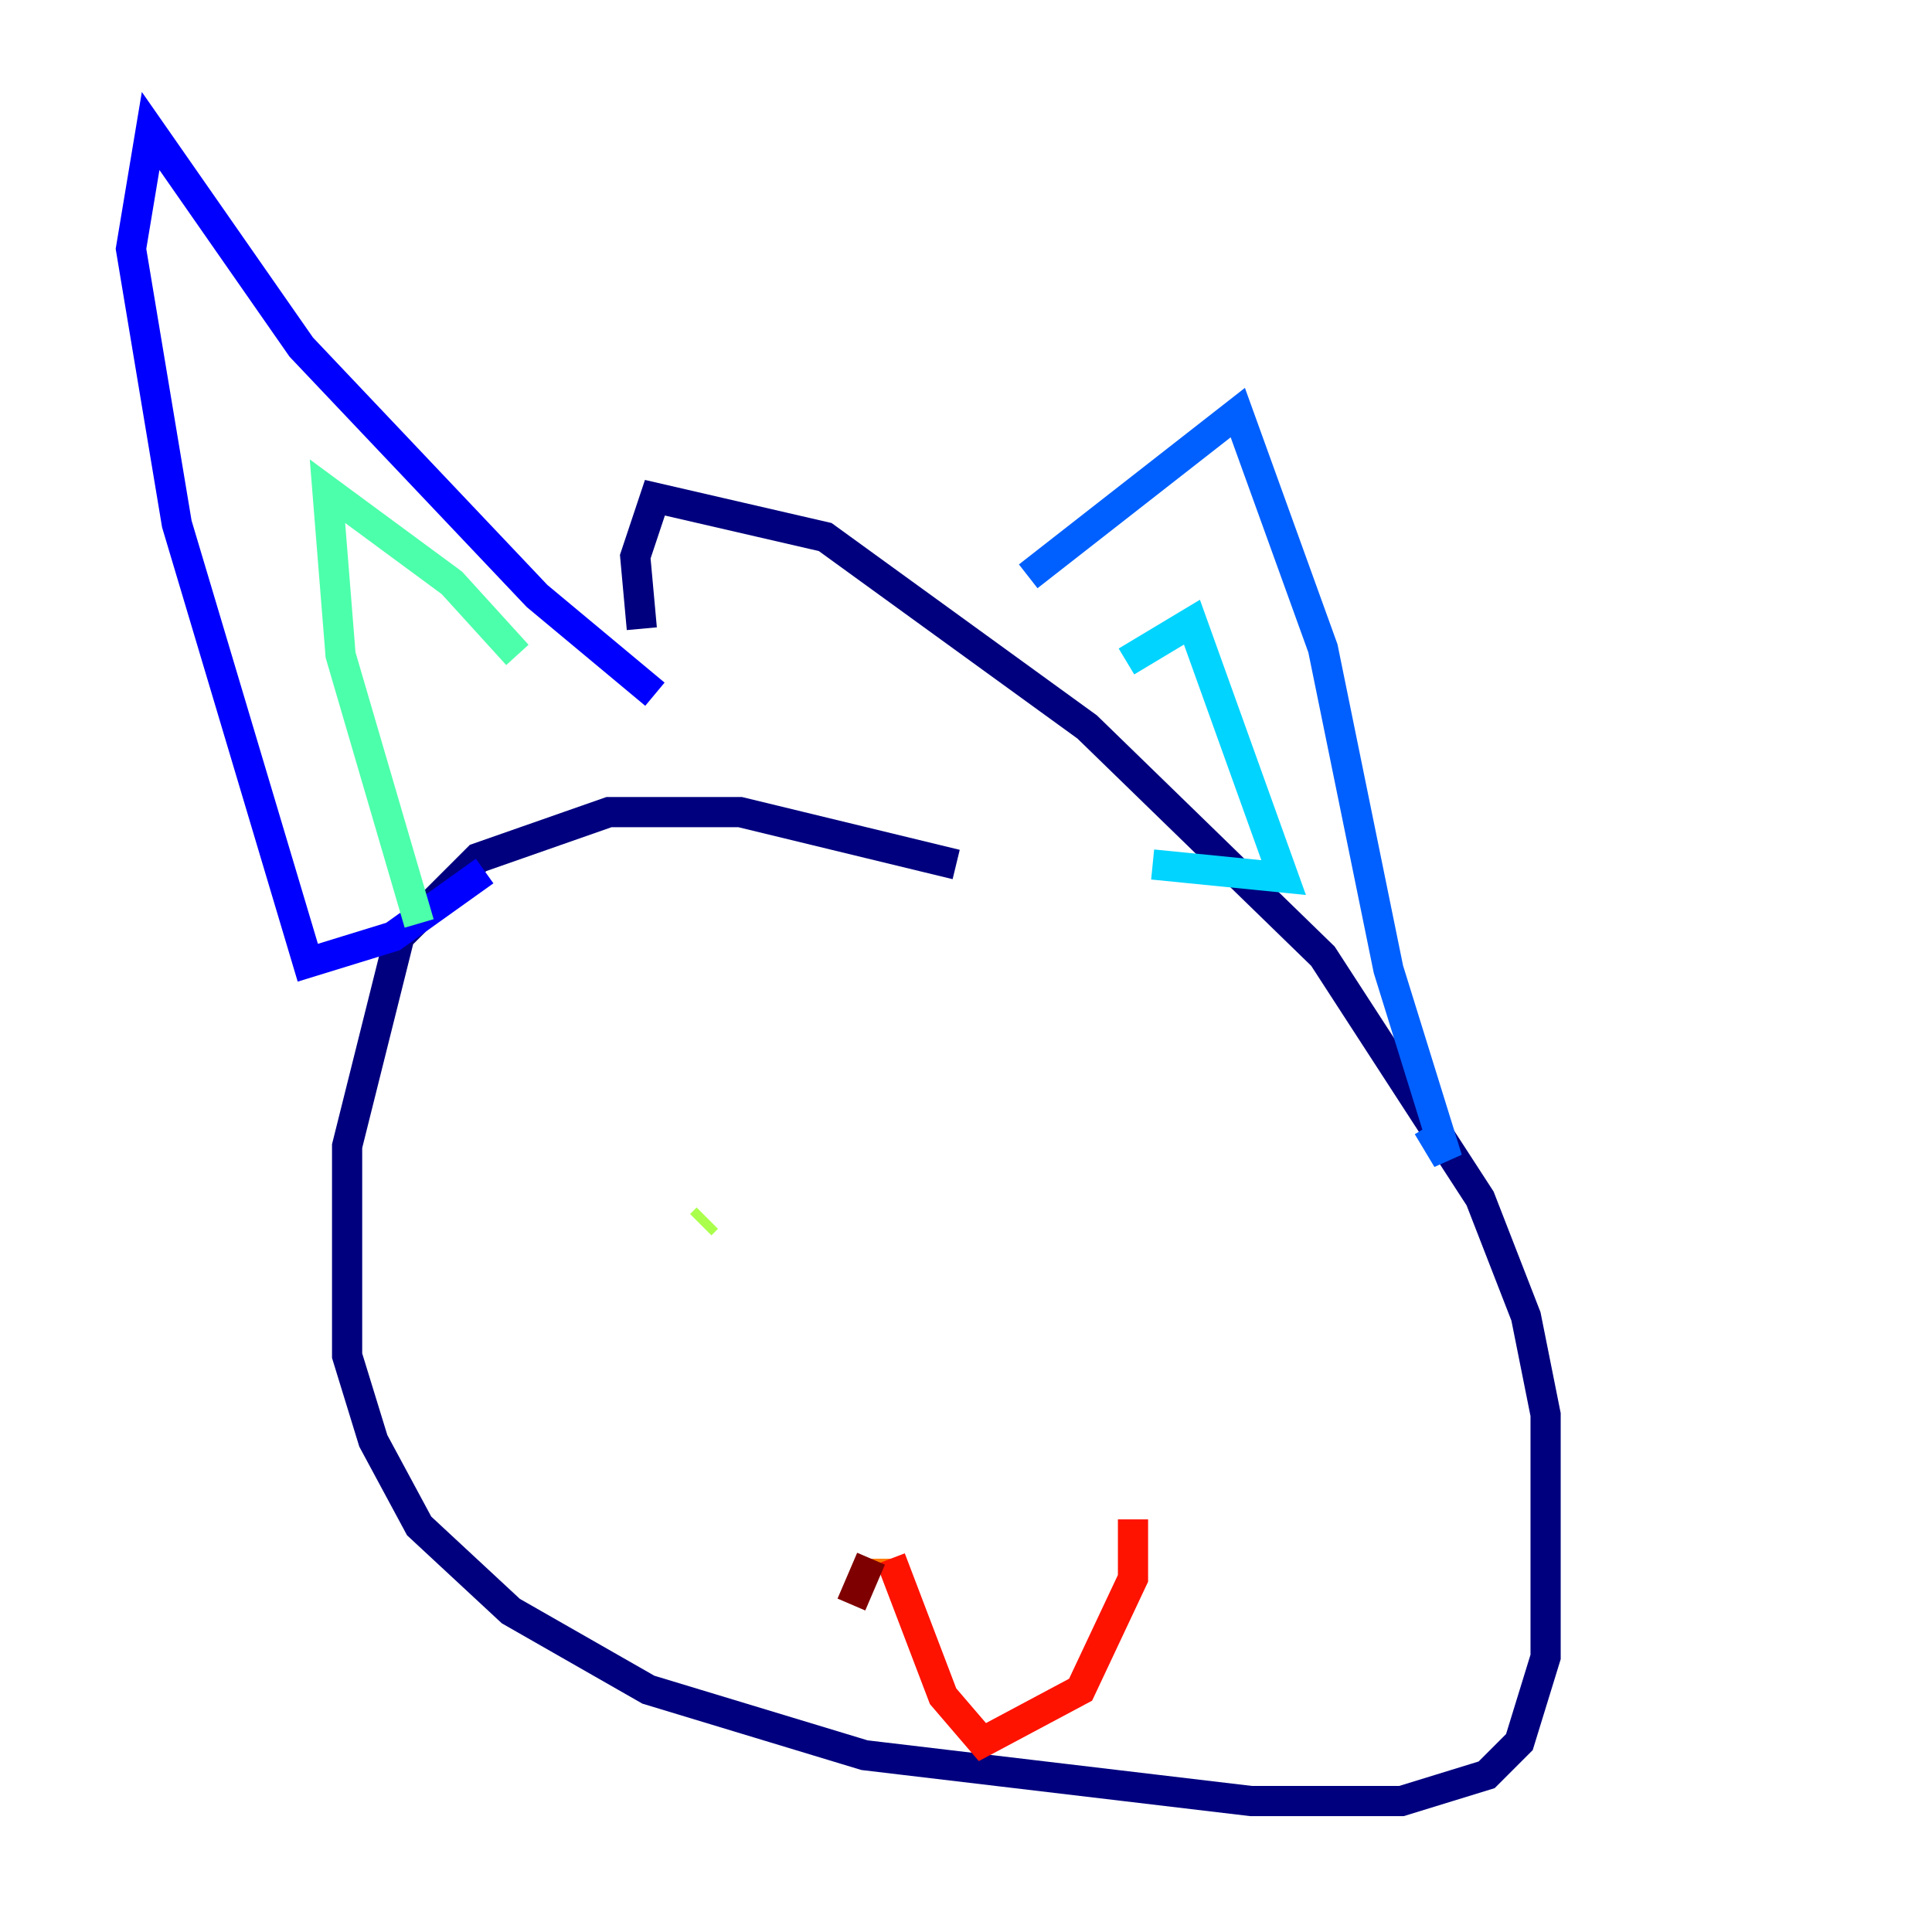 <?xml version="1.0" encoding="utf-8" ?>
<svg baseProfile="tiny" height="128" version="1.2" viewBox="0,0,128,128" width="128" xmlns="http://www.w3.org/2000/svg" xmlns:ev="http://www.w3.org/2001/xml-events" xmlns:xlink="http://www.w3.org/1999/xlink"><defs /><polyline fill="none" points="63.349,57.275 49.031,53.803 40.352,53.803 31.675,56.841 26.468,62.047 22.997,75.932 22.997,89.817 24.732,95.458 27.77,101.098 33.844,106.739 42.956,111.946 57.275,116.285 82.875,119.322 92.854,119.322 98.495,117.586 100.664,115.417 102.4,109.776 102.4,93.722 101.098,87.214 98.061,79.403 87.647,63.349 72.027,48.163 54.671,35.58 43.39,32.976 42.088,36.881 42.522,41.654" stroke="#00007f" stroke-width="2" /><polyline fill="none" points="43.39,45.993 35.58,39.485 19.959,22.997 9.98,8.678 8.678,16.488 11.715,34.712 20.393,63.783 26.034,62.047 32.108,57.709" stroke="#0000fe" stroke-width="2" /><polyline fill="none" points="68.122,38.183 82.007,27.336 87.647,42.956 91.986,64.217 95.891,76.8 94.59,74.63" stroke="#0060ff" stroke-width="2" /><polyline fill="none" points="74.63,43.824 78.969,41.22 85.044,58.142 76.366,57.275" stroke="#00d4ff" stroke-width="2" /><polyline fill="none" points="34.278,43.39 29.939,38.617 21.695,32.542 22.563,43.39 27.77,61.18" stroke="#4cffaa" stroke-width="2" /><polyline fill="none" points="46.427,81.139 46.861,80.705" stroke="#aaff4c" stroke-width="2" /><polyline fill="none" points="71.159,85.044 71.159,85.044" stroke="#ffe500" stroke-width="2" /><polyline fill="none" points="58.576,103.268 58.576,104.136" stroke="#ff7a00" stroke-width="2" /><polyline fill="none" points="59.01,103.268 62.481,112.38 65.085,115.417 71.593,111.946 75.064,104.57 75.064,100.664" stroke="#fe1200" stroke-width="2" /><polyline fill="none" points="57.709,103.268 56.407,106.305" stroke="#7f0000" stroke-width="2" /></svg>